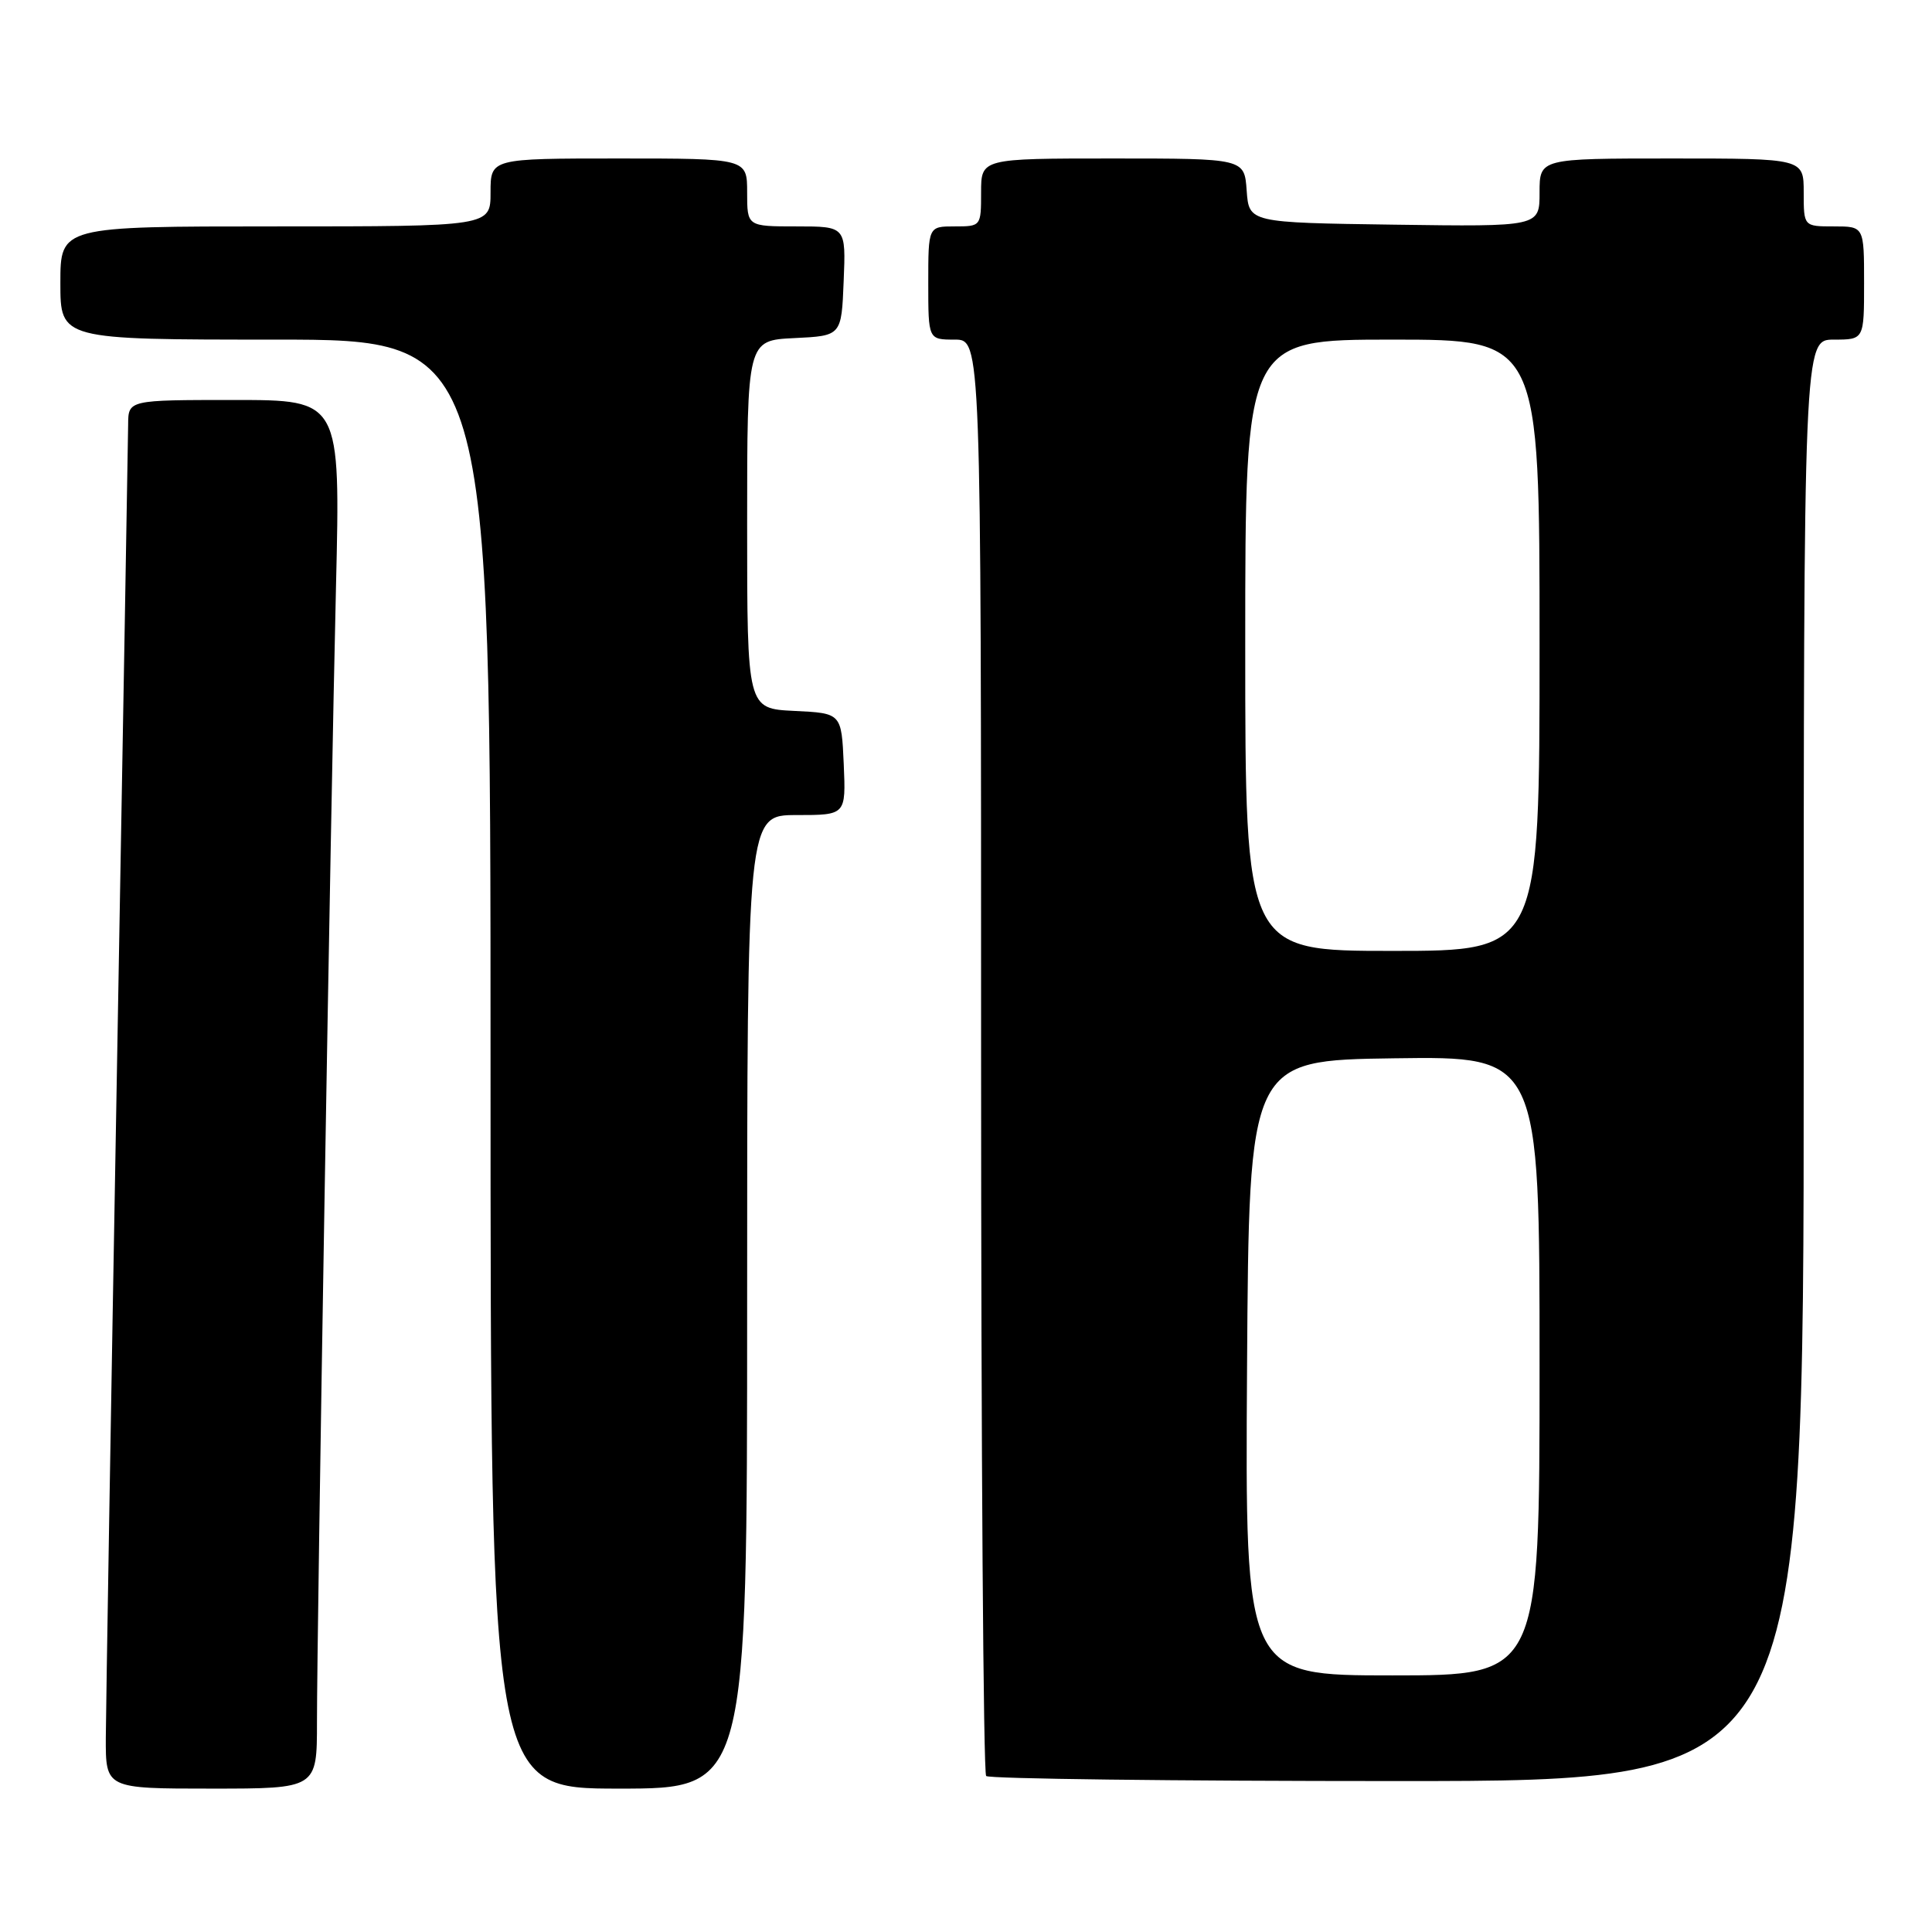 <?xml version="1.0" encoding="UTF-8" standalone="no"?>
<!DOCTYPE svg PUBLIC "-//W3C//DTD SVG 1.1//EN" "http://www.w3.org/Graphics/SVG/1.1/DTD/svg11.dtd" >
<svg xmlns="http://www.w3.org/2000/svg" xmlns:xlink="http://www.w3.org/1999/xlink" version="1.1" viewBox="0 0 256 256">
 <g >
 <path fill="currentColor"
d=" M 42.00 228.21 C 42.00 215.59 43.82 107.03 44.52 77.75 C 45.11 53.00 45.11 53.00 31.05 53.00 C 17.00 53.00 17.00 53.00 16.98 56.25 C 16.96 58.04 16.30 96.40 15.50 141.50 C 14.70 186.60 14.04 226.54 14.02 230.25 C 14.00 237.00 14.00 237.00 28.00 237.00 C 42.00 237.00 42.00 237.00 42.00 228.21 Z  M 99.00 172.50 C 99.00 108.00 99.00 108.00 105.55 108.00 C 112.09 108.00 112.09 108.00 111.80 101.25 C 111.50 94.50 111.50 94.50 105.25 94.20 C 99.00 93.90 99.00 93.90 99.00 69.50 C 99.00 45.10 99.00 45.10 105.25 44.80 C 111.50 44.50 111.50 44.50 111.79 37.25 C 112.09 30.00 112.09 30.00 105.54 30.00 C 99.00 30.00 99.00 30.00 99.00 25.50 C 99.00 21.00 99.00 21.00 82.00 21.00 C 65.00 21.00 65.00 21.00 65.00 25.50 C 65.00 30.00 65.00 30.00 36.50 30.00 C 8.00 30.00 8.00 30.00 8.00 37.50 C 8.00 45.00 8.00 45.00 36.50 45.00 C 65.00 45.00 65.00 45.00 65.00 141.00 C 65.00 237.00 65.00 237.00 82.00 237.00 C 99.00 237.00 99.00 237.00 99.00 172.50 Z  M 239.00 140.50 C 239.00 45.00 239.00 45.00 243.00 45.00 C 247.00 45.00 247.00 45.00 247.00 37.50 C 247.00 30.00 247.00 30.00 243.00 30.00 C 239.00 30.00 239.00 30.00 239.00 25.50 C 239.00 21.00 239.00 21.00 221.50 21.00 C 204.00 21.00 204.00 21.00 204.00 25.52 C 204.00 30.04 204.00 30.04 184.75 29.77 C 165.50 29.50 165.50 29.50 165.19 25.25 C 164.89 21.00 164.89 21.00 147.44 21.00 C 130.00 21.00 130.00 21.00 130.00 25.50 C 130.00 29.98 129.98 30.00 126.50 30.00 C 123.00 30.00 123.00 30.00 123.00 37.50 C 123.00 45.00 123.00 45.00 126.50 45.00 C 130.00 45.00 130.00 45.00 130.00 139.83 C 130.00 191.99 130.30 234.97 130.67 235.33 C 131.03 235.70 155.56 236.00 185.17 236.00 C 239.00 236.00 239.00 236.00 239.00 140.50 Z  M 165.24 181.25 C 165.50 140.50 165.50 140.50 184.75 140.23 C 204.00 139.96 204.00 139.96 204.00 180.98 C 204.00 222.00 204.00 222.00 184.49 222.00 C 164.98 222.00 164.98 222.00 165.24 181.25 Z  M 165.00 85.50 C 165.00 45.00 165.00 45.00 184.50 45.00 C 204.00 45.00 204.00 45.00 204.00 85.50 C 204.00 126.00 204.00 126.00 184.50 126.00 C 165.00 126.00 165.00 126.00 165.00 85.50 Z "/>
</g>
</svg>